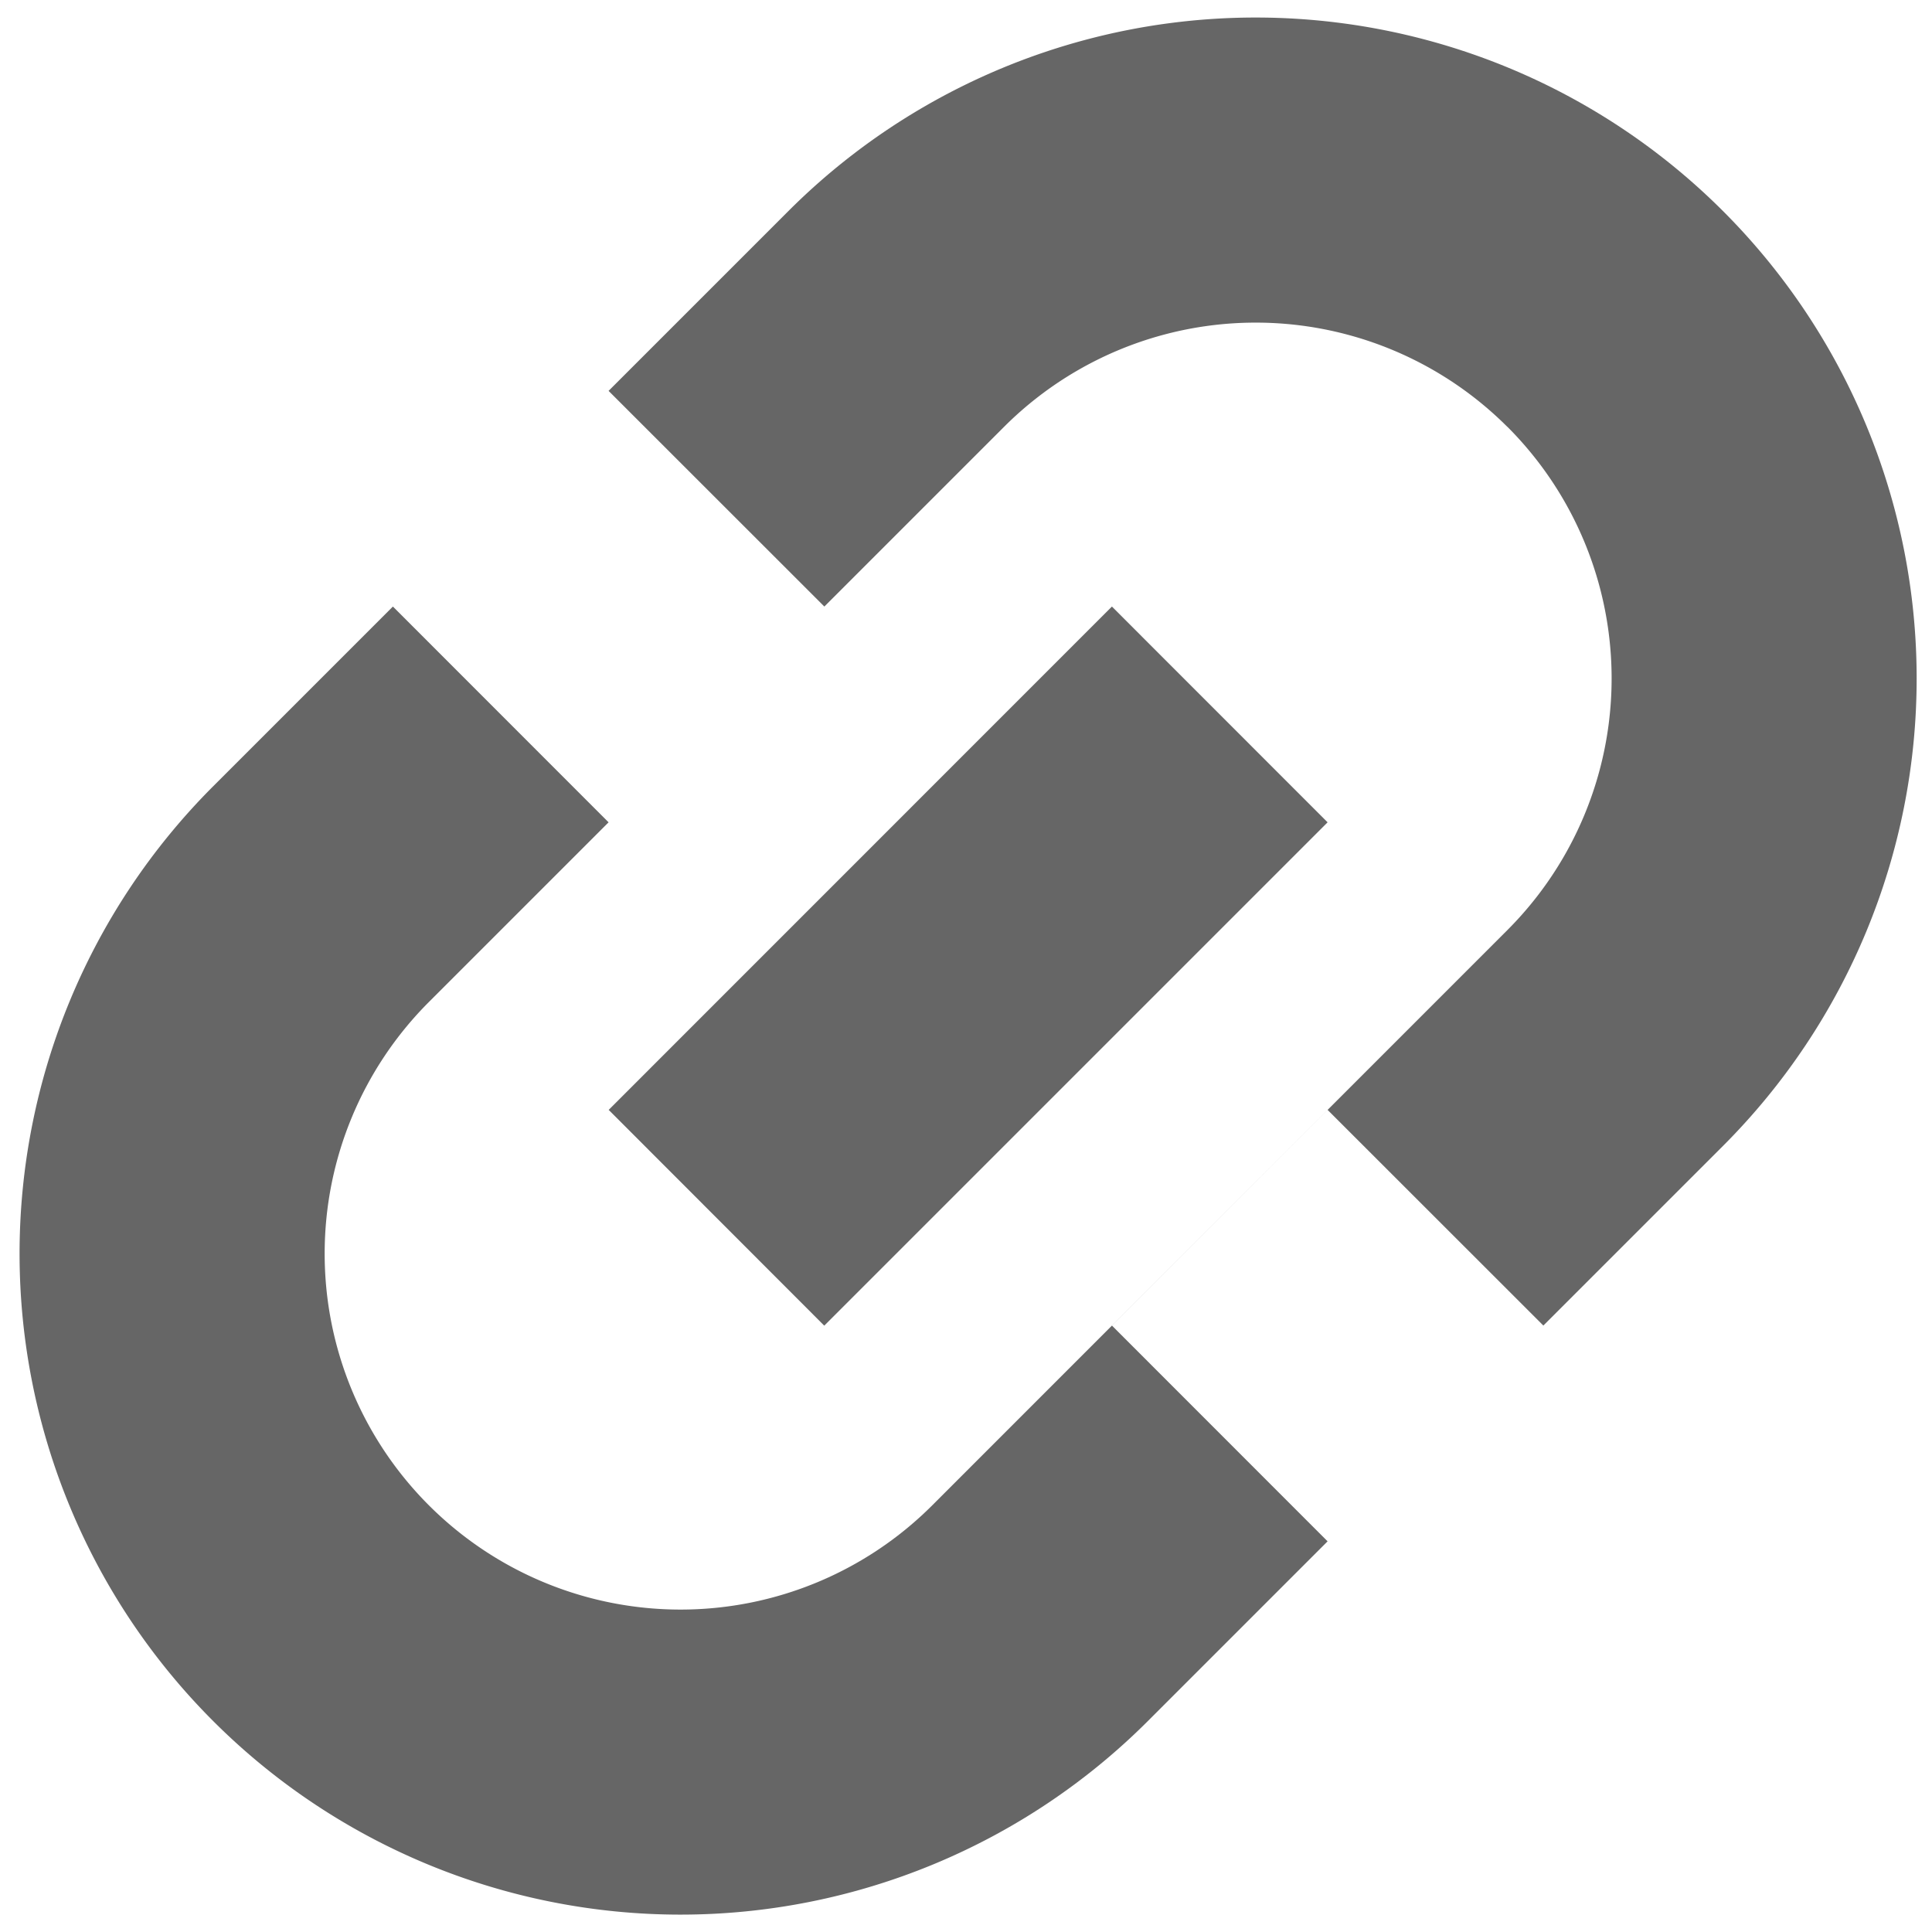 <svg xmlns="http://www.w3.org/2000/svg" width="19" height="19" viewBox="0 0 19 19">
    <g fill="#666" fill-rule="evenodd">
        <path fill-rule="nonzero" d="M14.824 4.198a3.5 3.5 0 0 0-4.95 0L4.218 9.854a3.5 3.5 0 0 0 4.95 4.95l5.656-5.657a3.5 3.5 0 0 0 0-4.95zm-8.839-.354l1.768-1.768a6.5 6.5 0 0 1 9.192 9.193l-1.767 1.767-2.122-2.121-2.121 2.121 2.121 2.122-1.767 1.767a6.5 6.5 0 1 1-9.193-9.192l1.768-1.768 2.121 2.122 2.122-2.122-2.122-2.121z"/>
        <path d="M10.935 5.965l2.121 2.122-4.95 4.95-2.12-2.122z"/>
    </g>
</svg>

